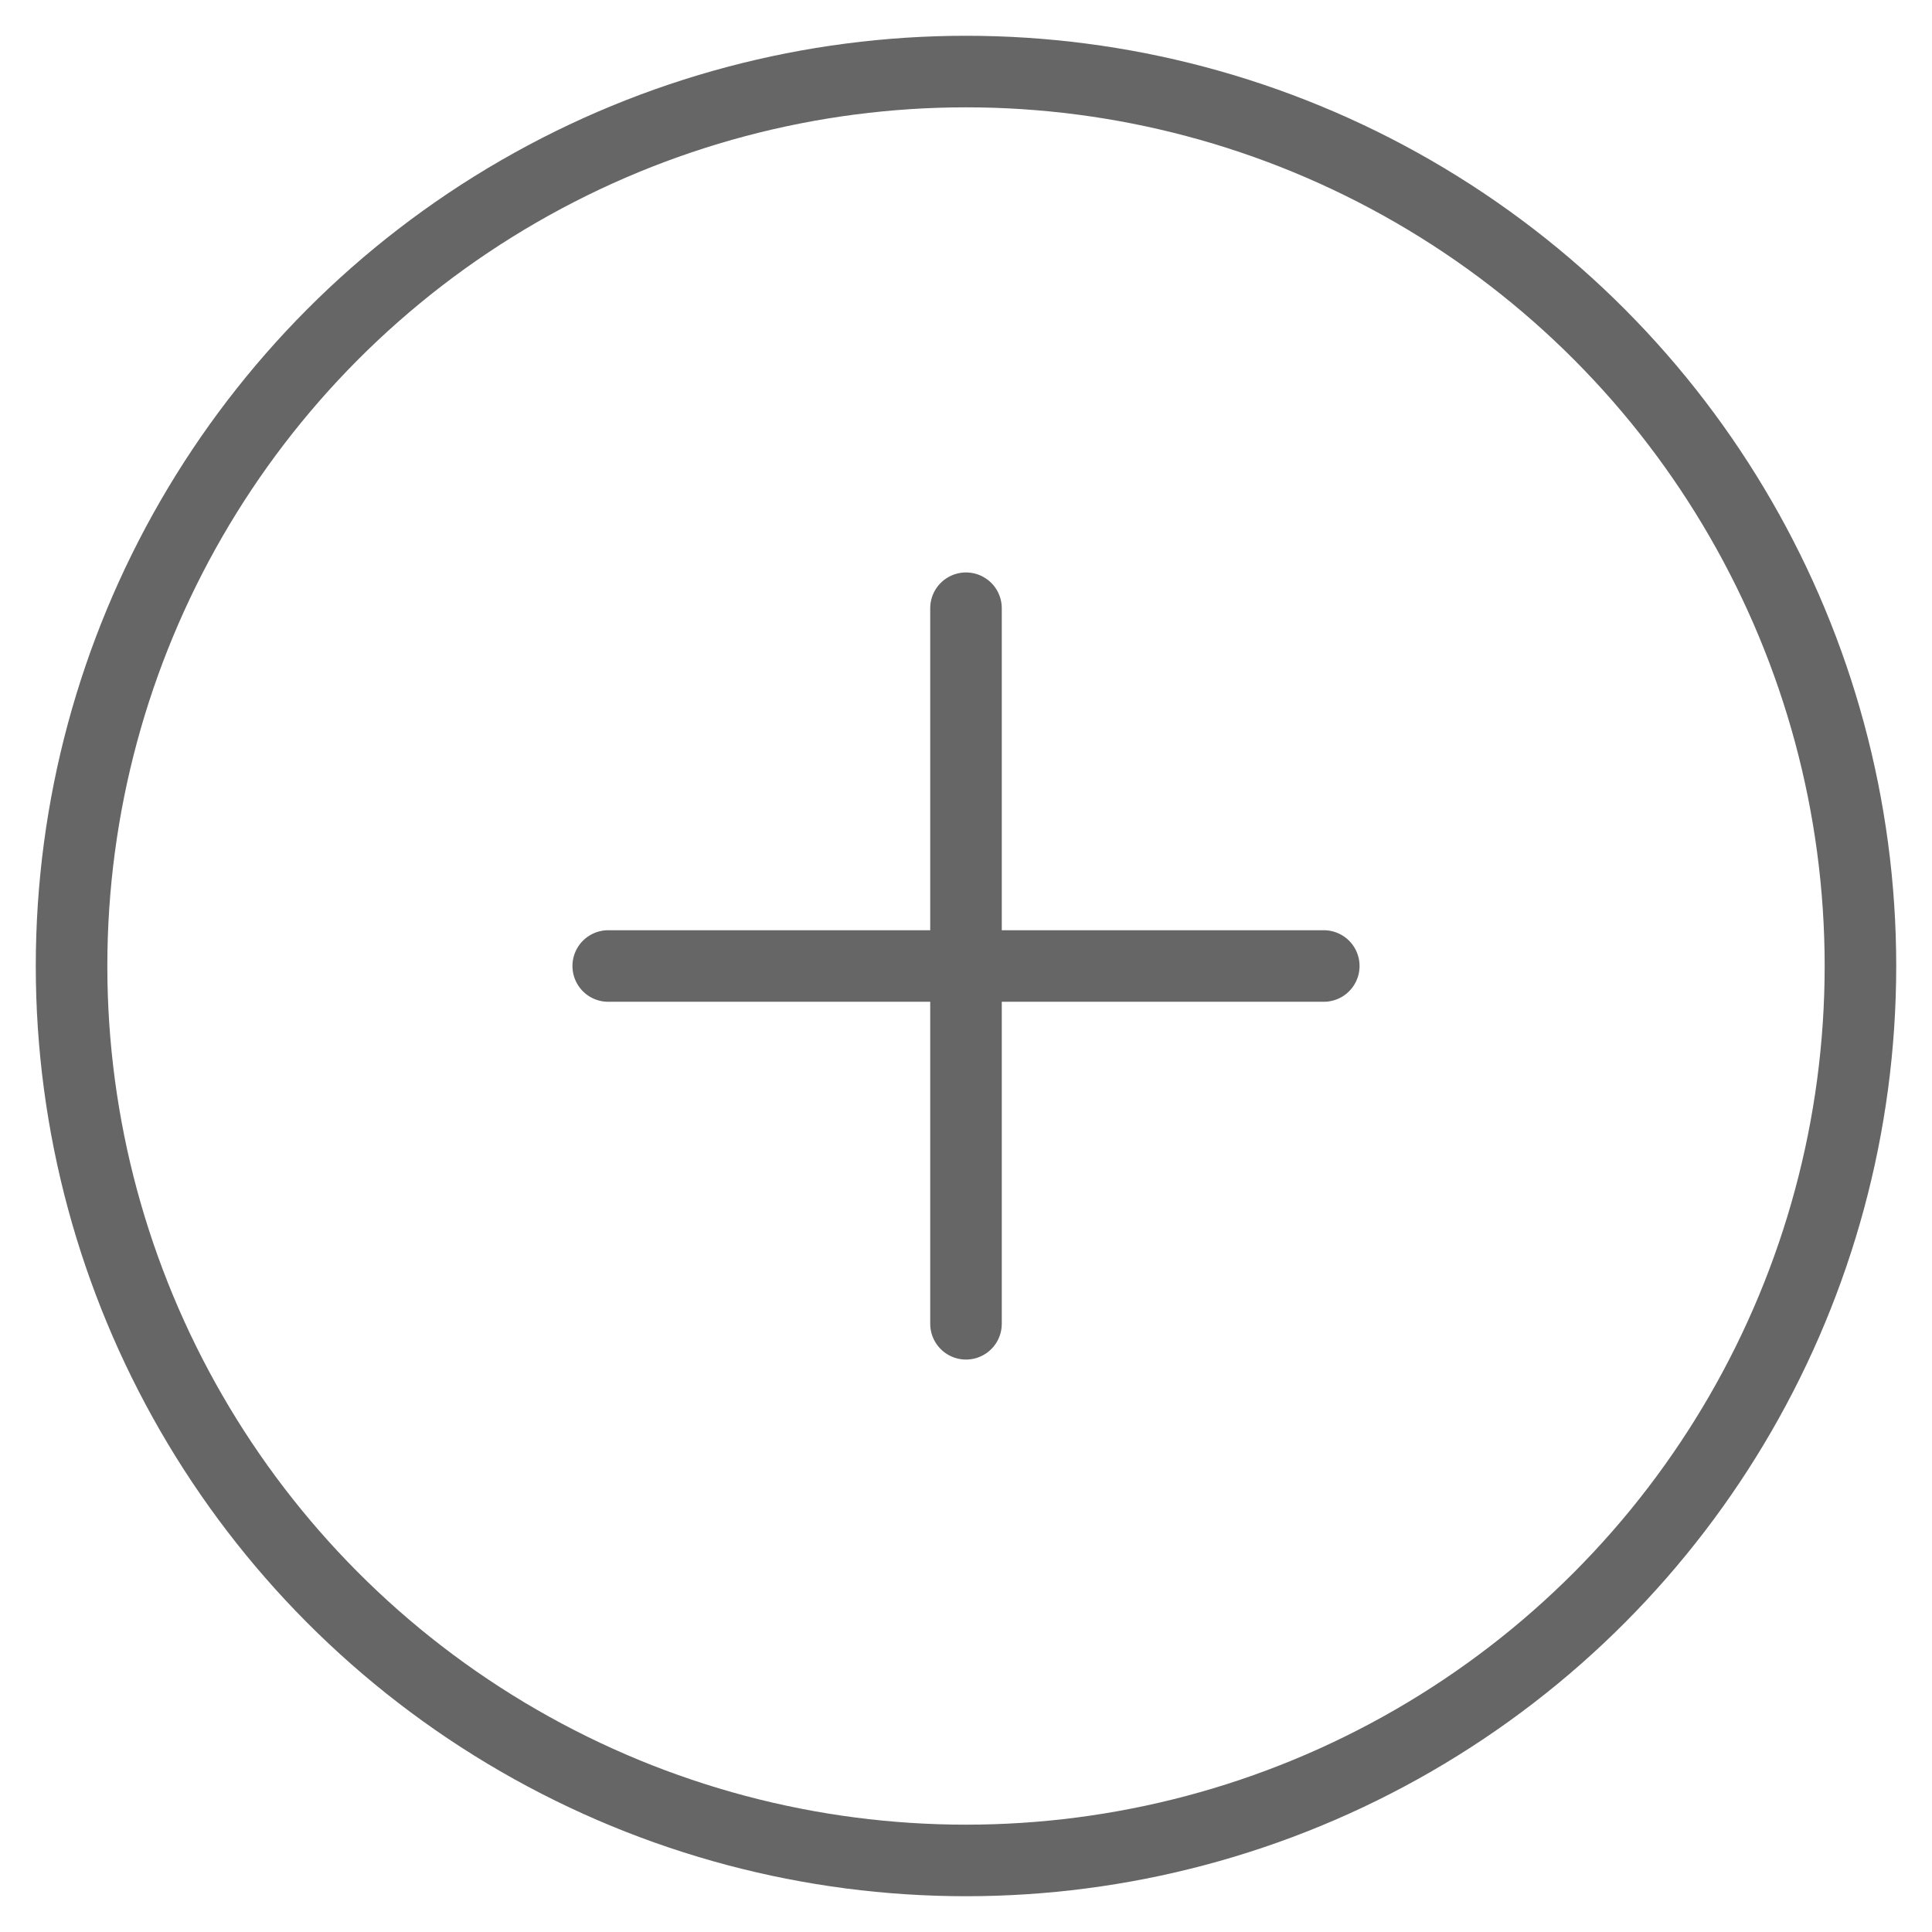 <?xml version="1.0" encoding="UTF-8" standalone="no"?>
<svg width="27px" height="27px" viewBox="0 0 27 27" version="1.1" xmlns="http://www.w3.org/2000/svg" xmlns:xlink="http://www.w3.org/1999/xlink">
    <!-- Generator: sketchtool 41.2 (35397) - http://www.bohemiancoding.com/sketch -->
    <title>86E9AF19-225F-4AB6-B379-806B39E883F7</title>
    <desc>Created with sketchtool.</desc>
    <defs></defs>
    <g id="Collaboration" stroke="none" stroke-width="1" fill="none" fill-rule="evenodd">
        <g id="Desktop-HD-Copy" transform="translate(-682, -789)" stroke="#666666">
            <g id="Group-5-Copy" transform="translate(683, 790)">
                <circle id="Combined-Shape-Copy-2" cx="12.5" cy="12.5" r="12.5"></circle>
                <g id="Group-3" transform="translate(7, 7)" stroke-linecap="round" stroke-linejoin="round">
                    <path d="M5.5,0.5 L5.5,10.5" id="Line"></path>
                    <path d="M0.5,5.5 L10.5,5.5" id="Line-Copy" transform="translate(5.5, 5.5) scale(-1, -1) translate(-5.5, -5.5) "></path>
                </g>
            </g>
        </g>
    </g>
</svg>